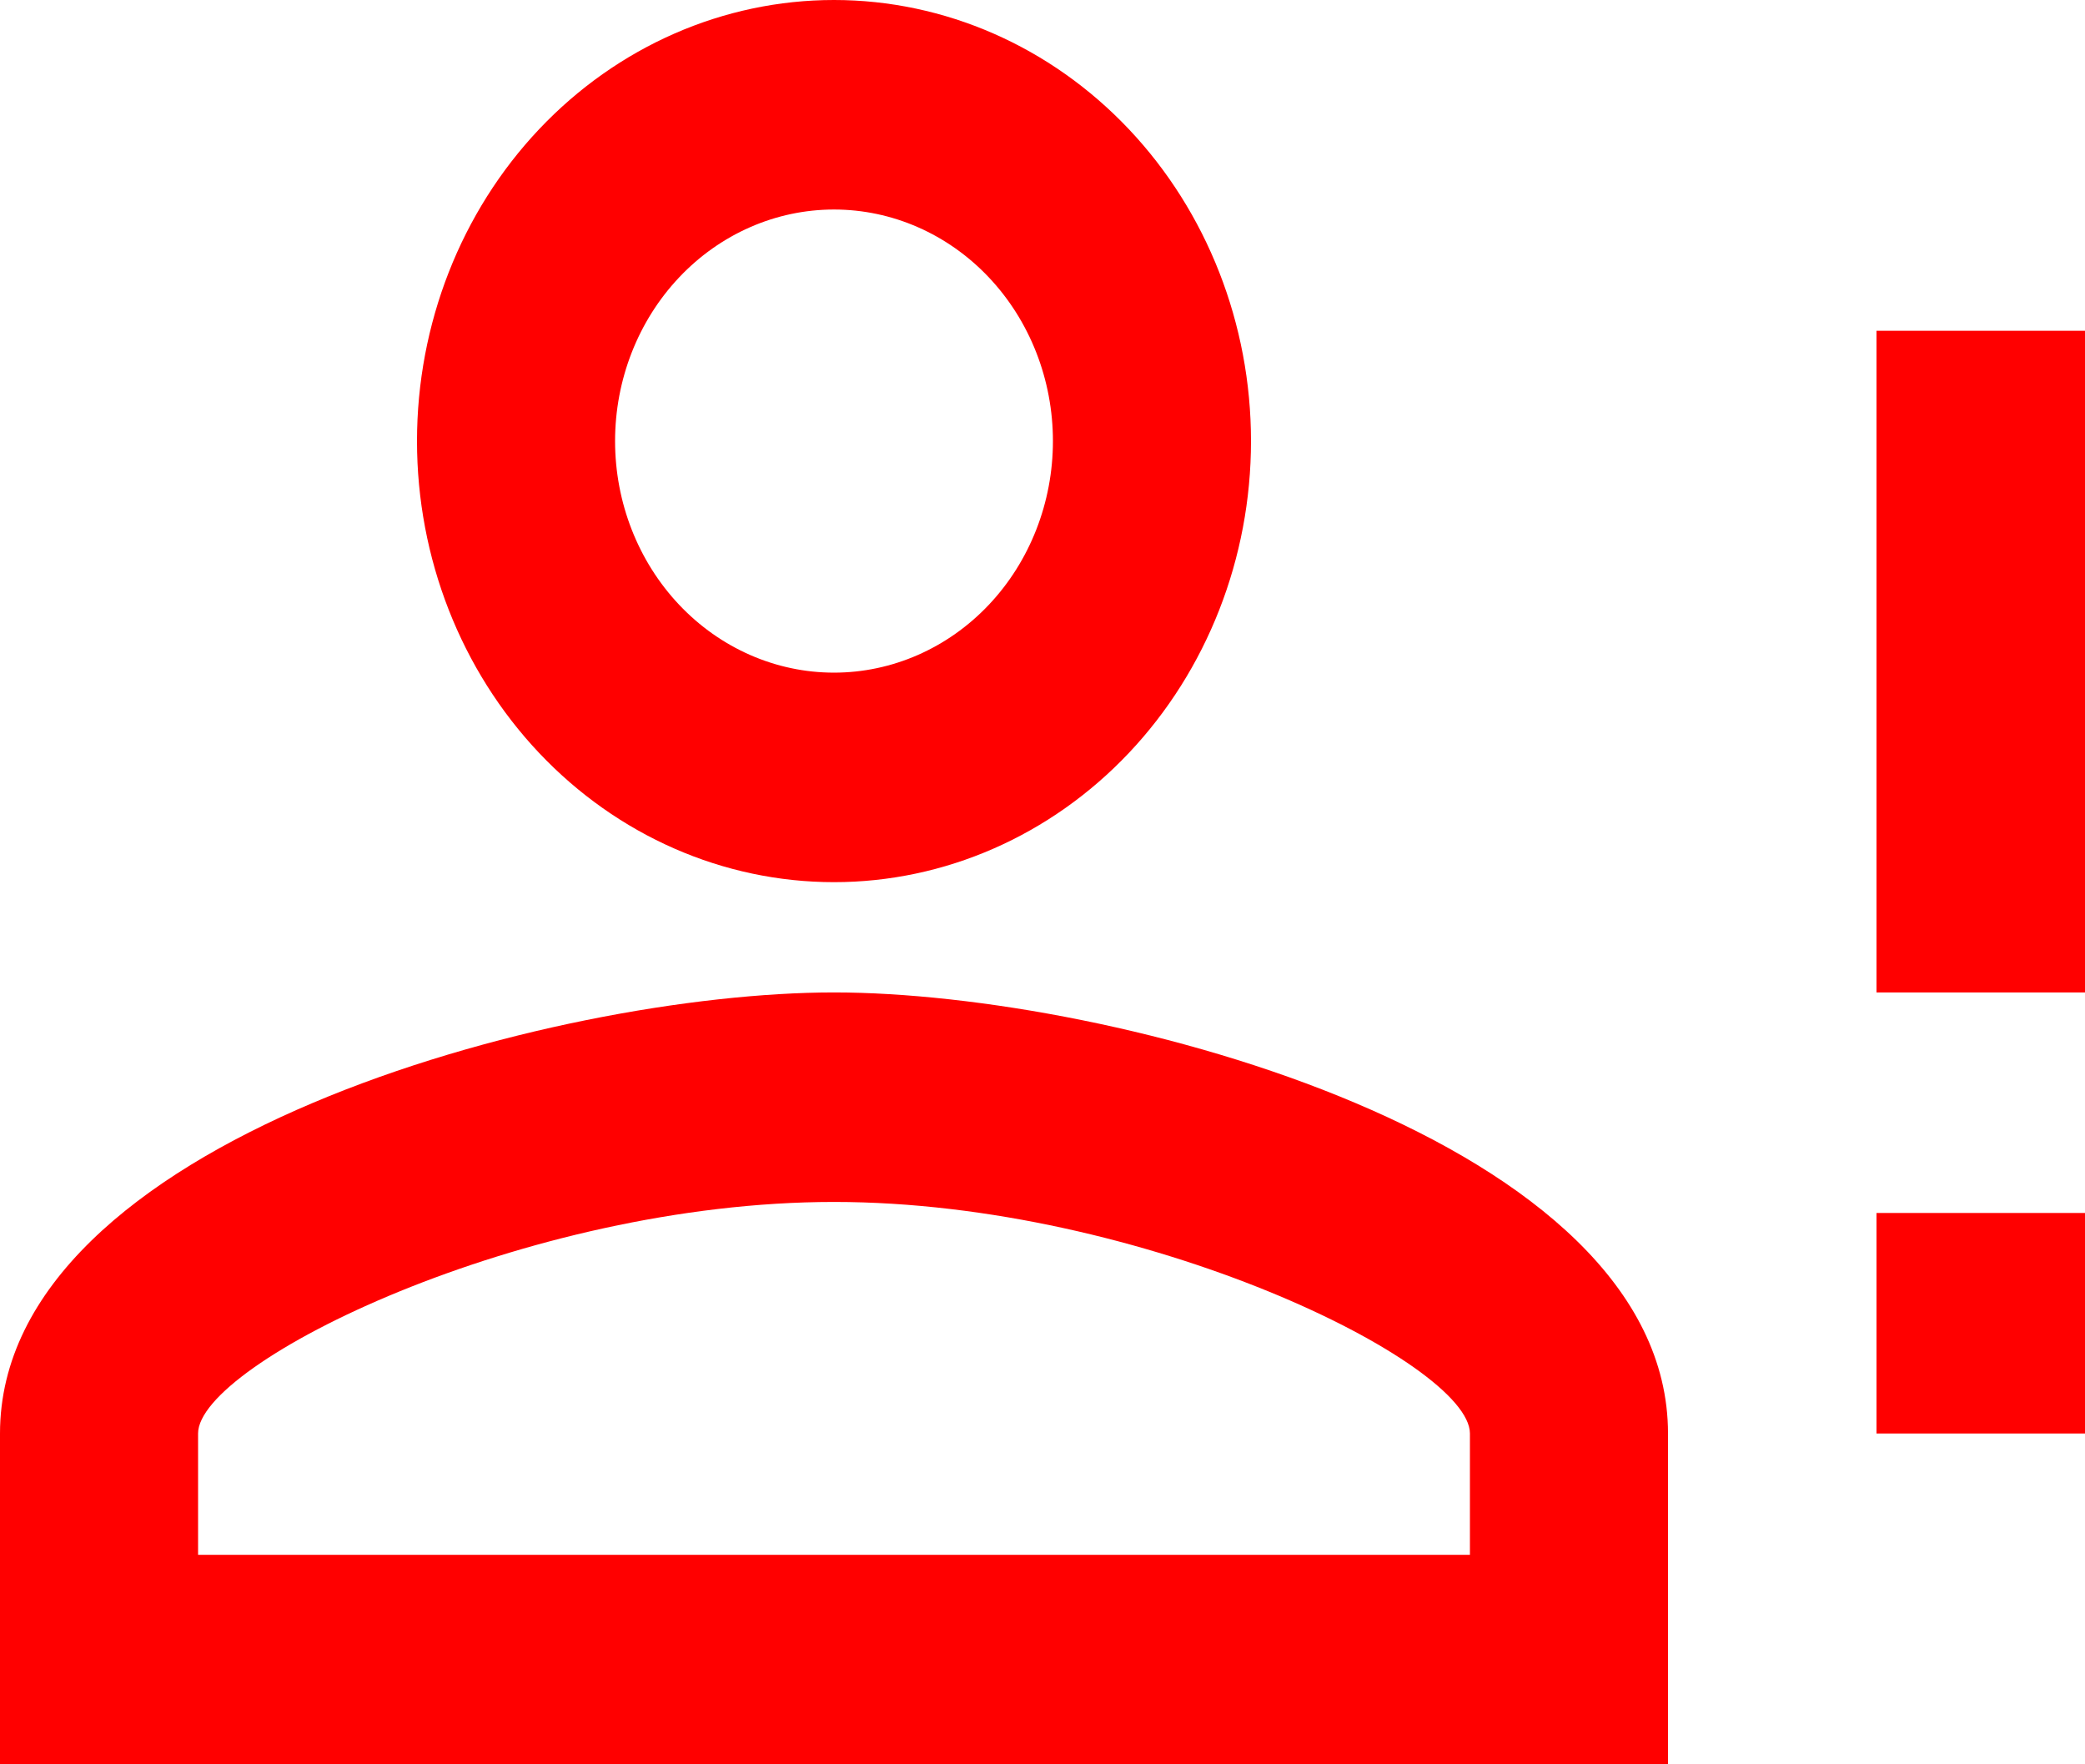 <svg width="780" height="660" viewBox="0 0 780 660" fill="none" xmlns="http://www.w3.org/2000/svg">
<path d="M702 330V123.75H780V371.25H702M702 536.25H780V453.75H702M312 371.25C416.13 371.25 624 426.525 624 536.25V660H0V536.25C0 426.525 207.87 371.25 312 371.25ZM312 0C353.374 0 393.053 17.384 422.309 48.327C451.564 79.271 468 121.239 468 165C468 208.761 451.564 250.729 422.309 281.673C393.053 312.616 353.374 330 312 330C270.626 330 230.947 312.616 201.691 281.673C172.436 250.729 156 208.761 156 165C156 121.239 172.436 79.271 201.691 48.327C230.947 17.384 270.626 0 312 0ZM312 449.625C196.17 449.625 74.1 509.85 74.1 536.25V581.625H549.9V536.25C549.9 509.85 427.83 449.625 312 449.625ZM312 78.375C290.279 78.375 269.447 87.501 254.088 103.747C238.729 119.992 230.1 142.026 230.1 165C230.1 187.974 238.729 210.008 254.088 226.253C269.447 242.498 290.279 251.625 312 251.625C333.721 251.625 354.553 242.498 369.912 226.253C385.271 210.008 393.9 187.974 393.9 165C393.9 142.026 385.271 119.992 369.912 103.747C354.553 87.501 333.721 78.375 312 78.375Z" fill="red" fill-opacity="1"/>
</svg>
